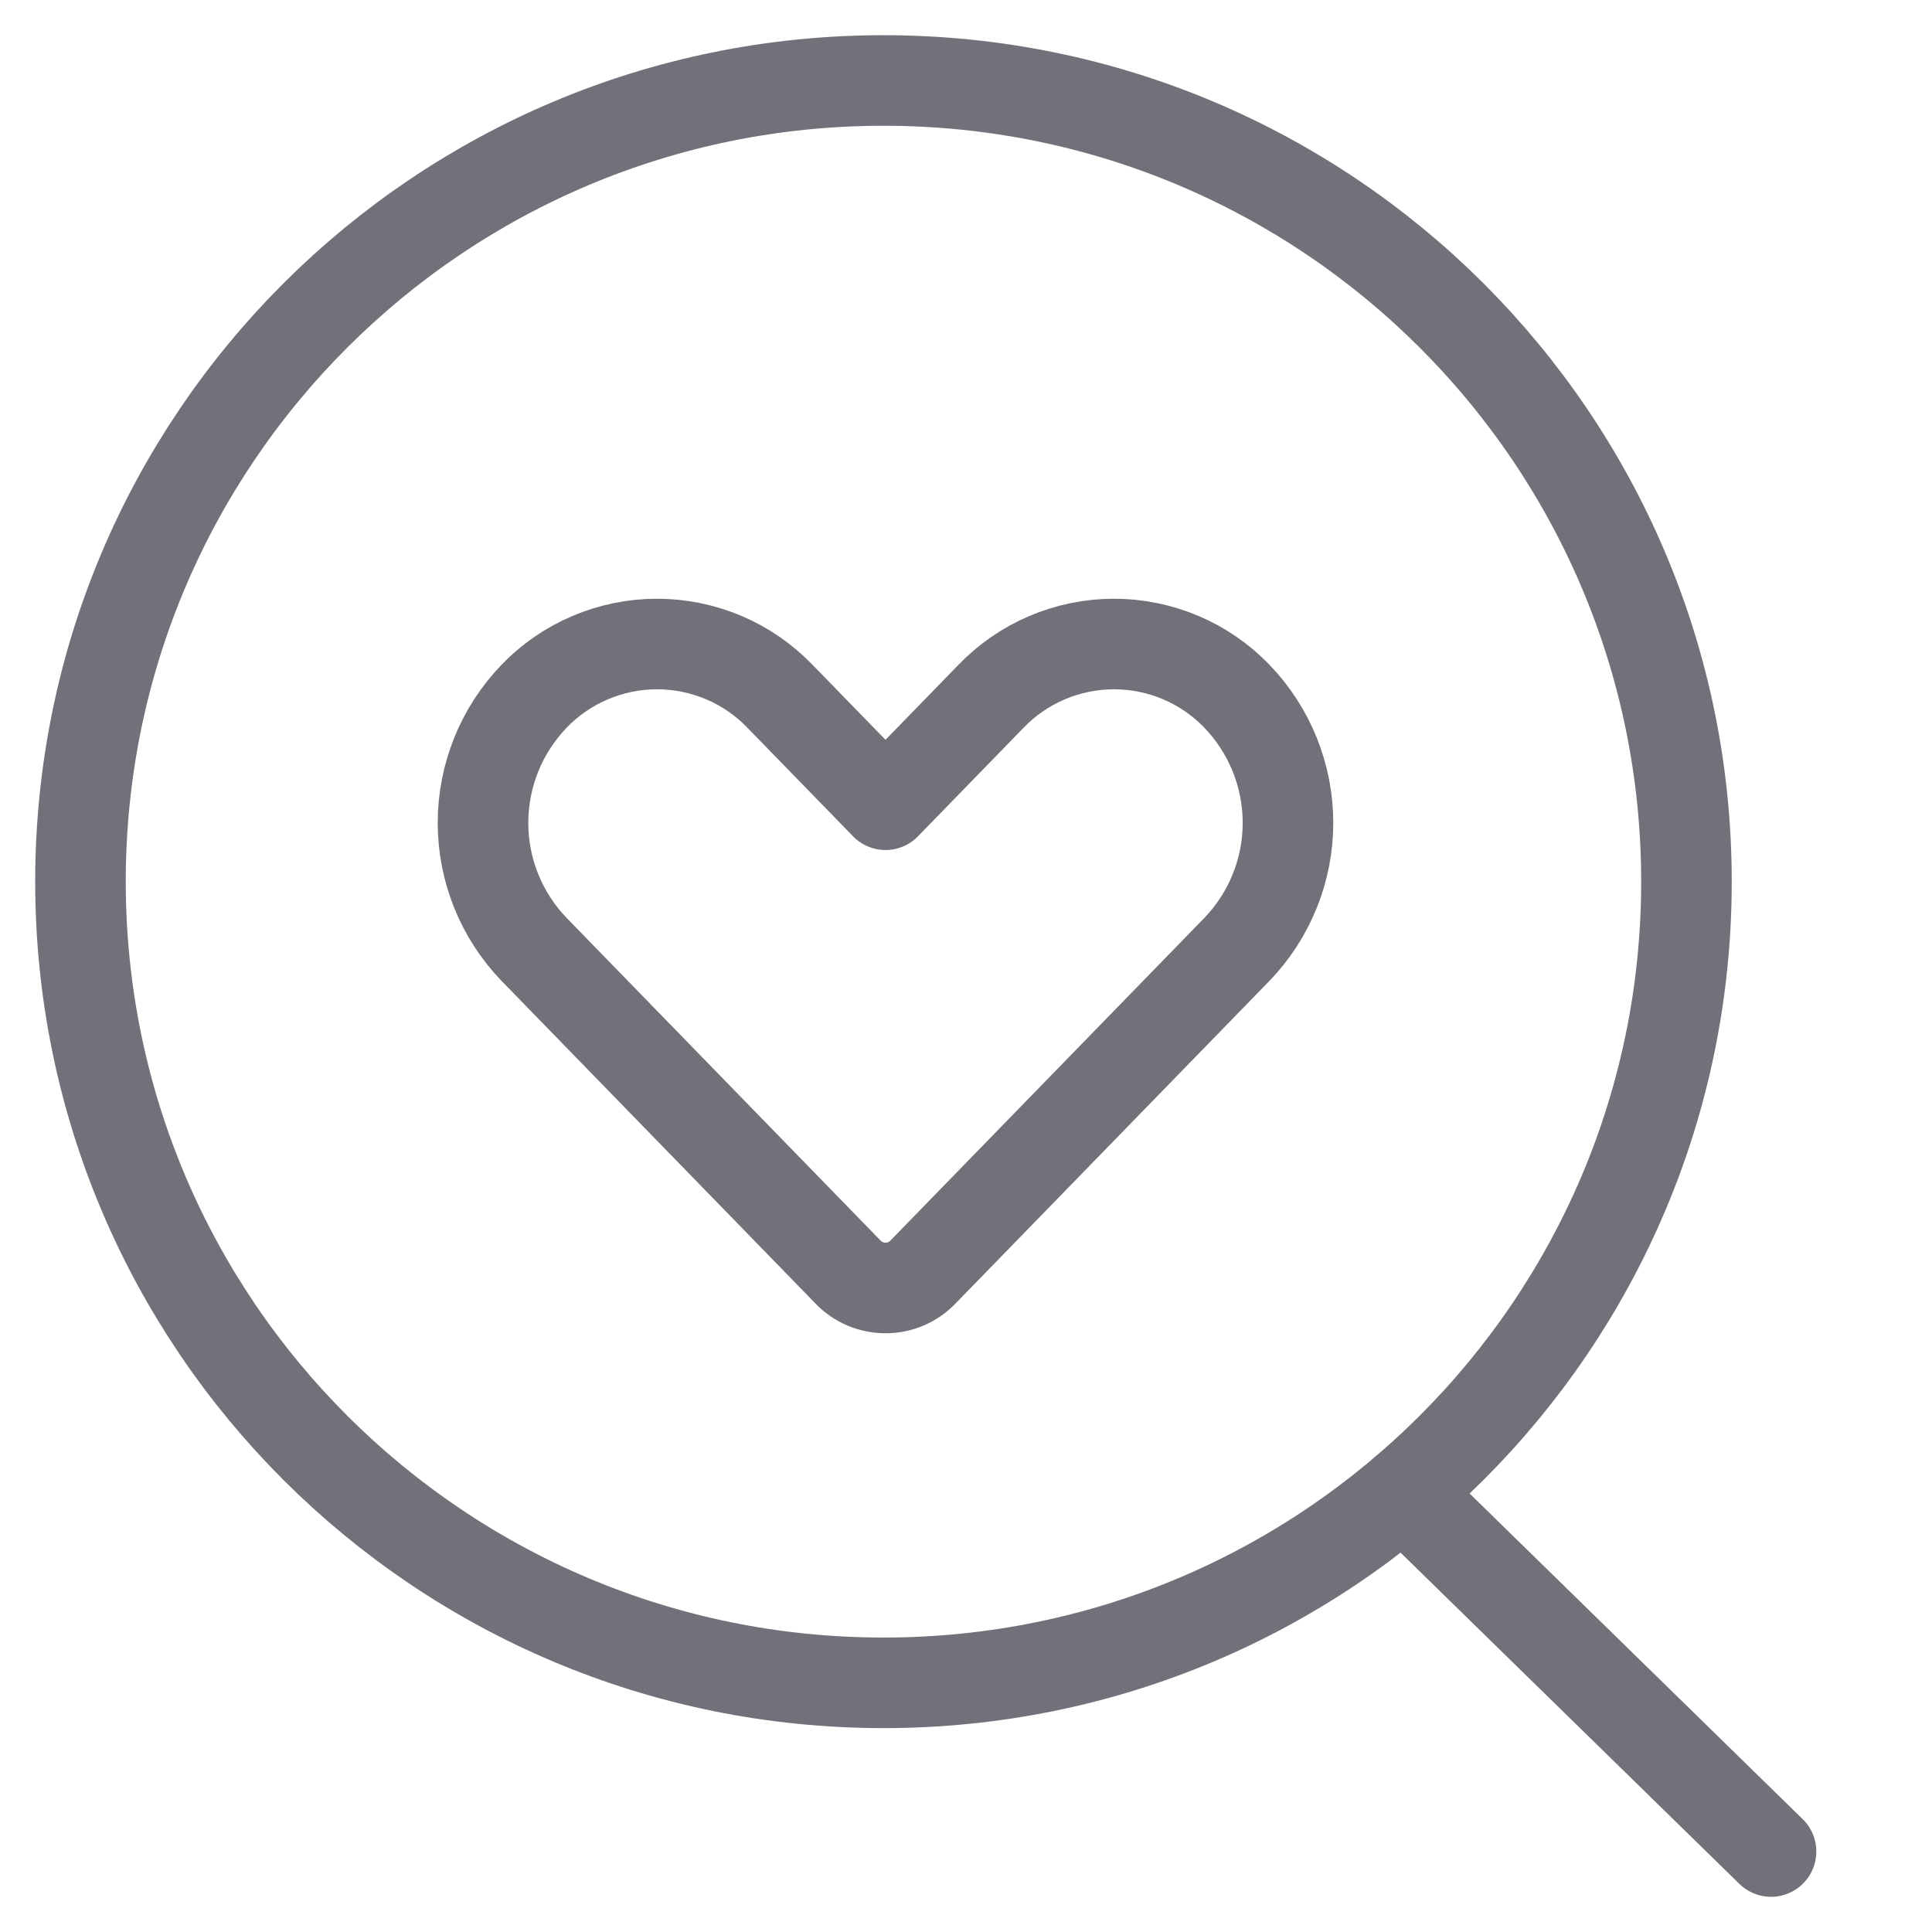 <svg width="32" height="32" viewBox="0 0 32 32" fill="none" xmlns="http://www.w3.org/2000/svg">
<path d="M27.933 14.603C27.933 21.932 21.978 27.873 14.633 27.873C7.288 27.873 1.333 21.932 1.333 14.603C1.333 7.274 7.288 1.333 14.633 1.333C21.978 1.333 27.933 7.274 27.933 14.603Z" stroke="#71717A" stroke-width="1.5" stroke-linecap="round" stroke-linejoin="round"/>
<path d="M20.489 11.534C20.226 11.26 19.91 11.042 19.56 10.893C19.209 10.744 18.832 10.667 18.451 10.667C18.07 10.667 17.693 10.744 17.343 10.893C16.992 11.042 16.676 11.26 16.413 11.534L14.667 13.329L12.92 11.534C12.657 11.26 12.341 11.042 11.991 10.893C11.64 10.744 11.263 10.667 10.882 10.667C10.501 10.667 10.124 10.744 9.774 10.893C9.423 11.042 9.107 11.26 8.844 11.534C8.302 12.098 8 12.849 8 13.629C8 14.409 8.302 15.159 8.844 15.723L14.046 21.069C14.126 21.153 14.222 21.219 14.329 21.265C14.436 21.31 14.551 21.333 14.667 21.333C14.783 21.333 14.898 21.31 15.004 21.265C15.111 21.219 15.207 21.153 15.287 21.069L20.489 15.723C21.031 15.159 21.333 14.409 21.333 13.629C21.333 12.849 21.031 12.098 20.489 11.534Z" stroke="#71717A" stroke-width="1.5" stroke-linecap="round" stroke-linejoin="round"/>
<path d="M23.246 24.715L29.334 30.667" stroke="#71717A" stroke-width="1.5" stroke-linecap="round" stroke-linejoin="round"/>
</svg>
